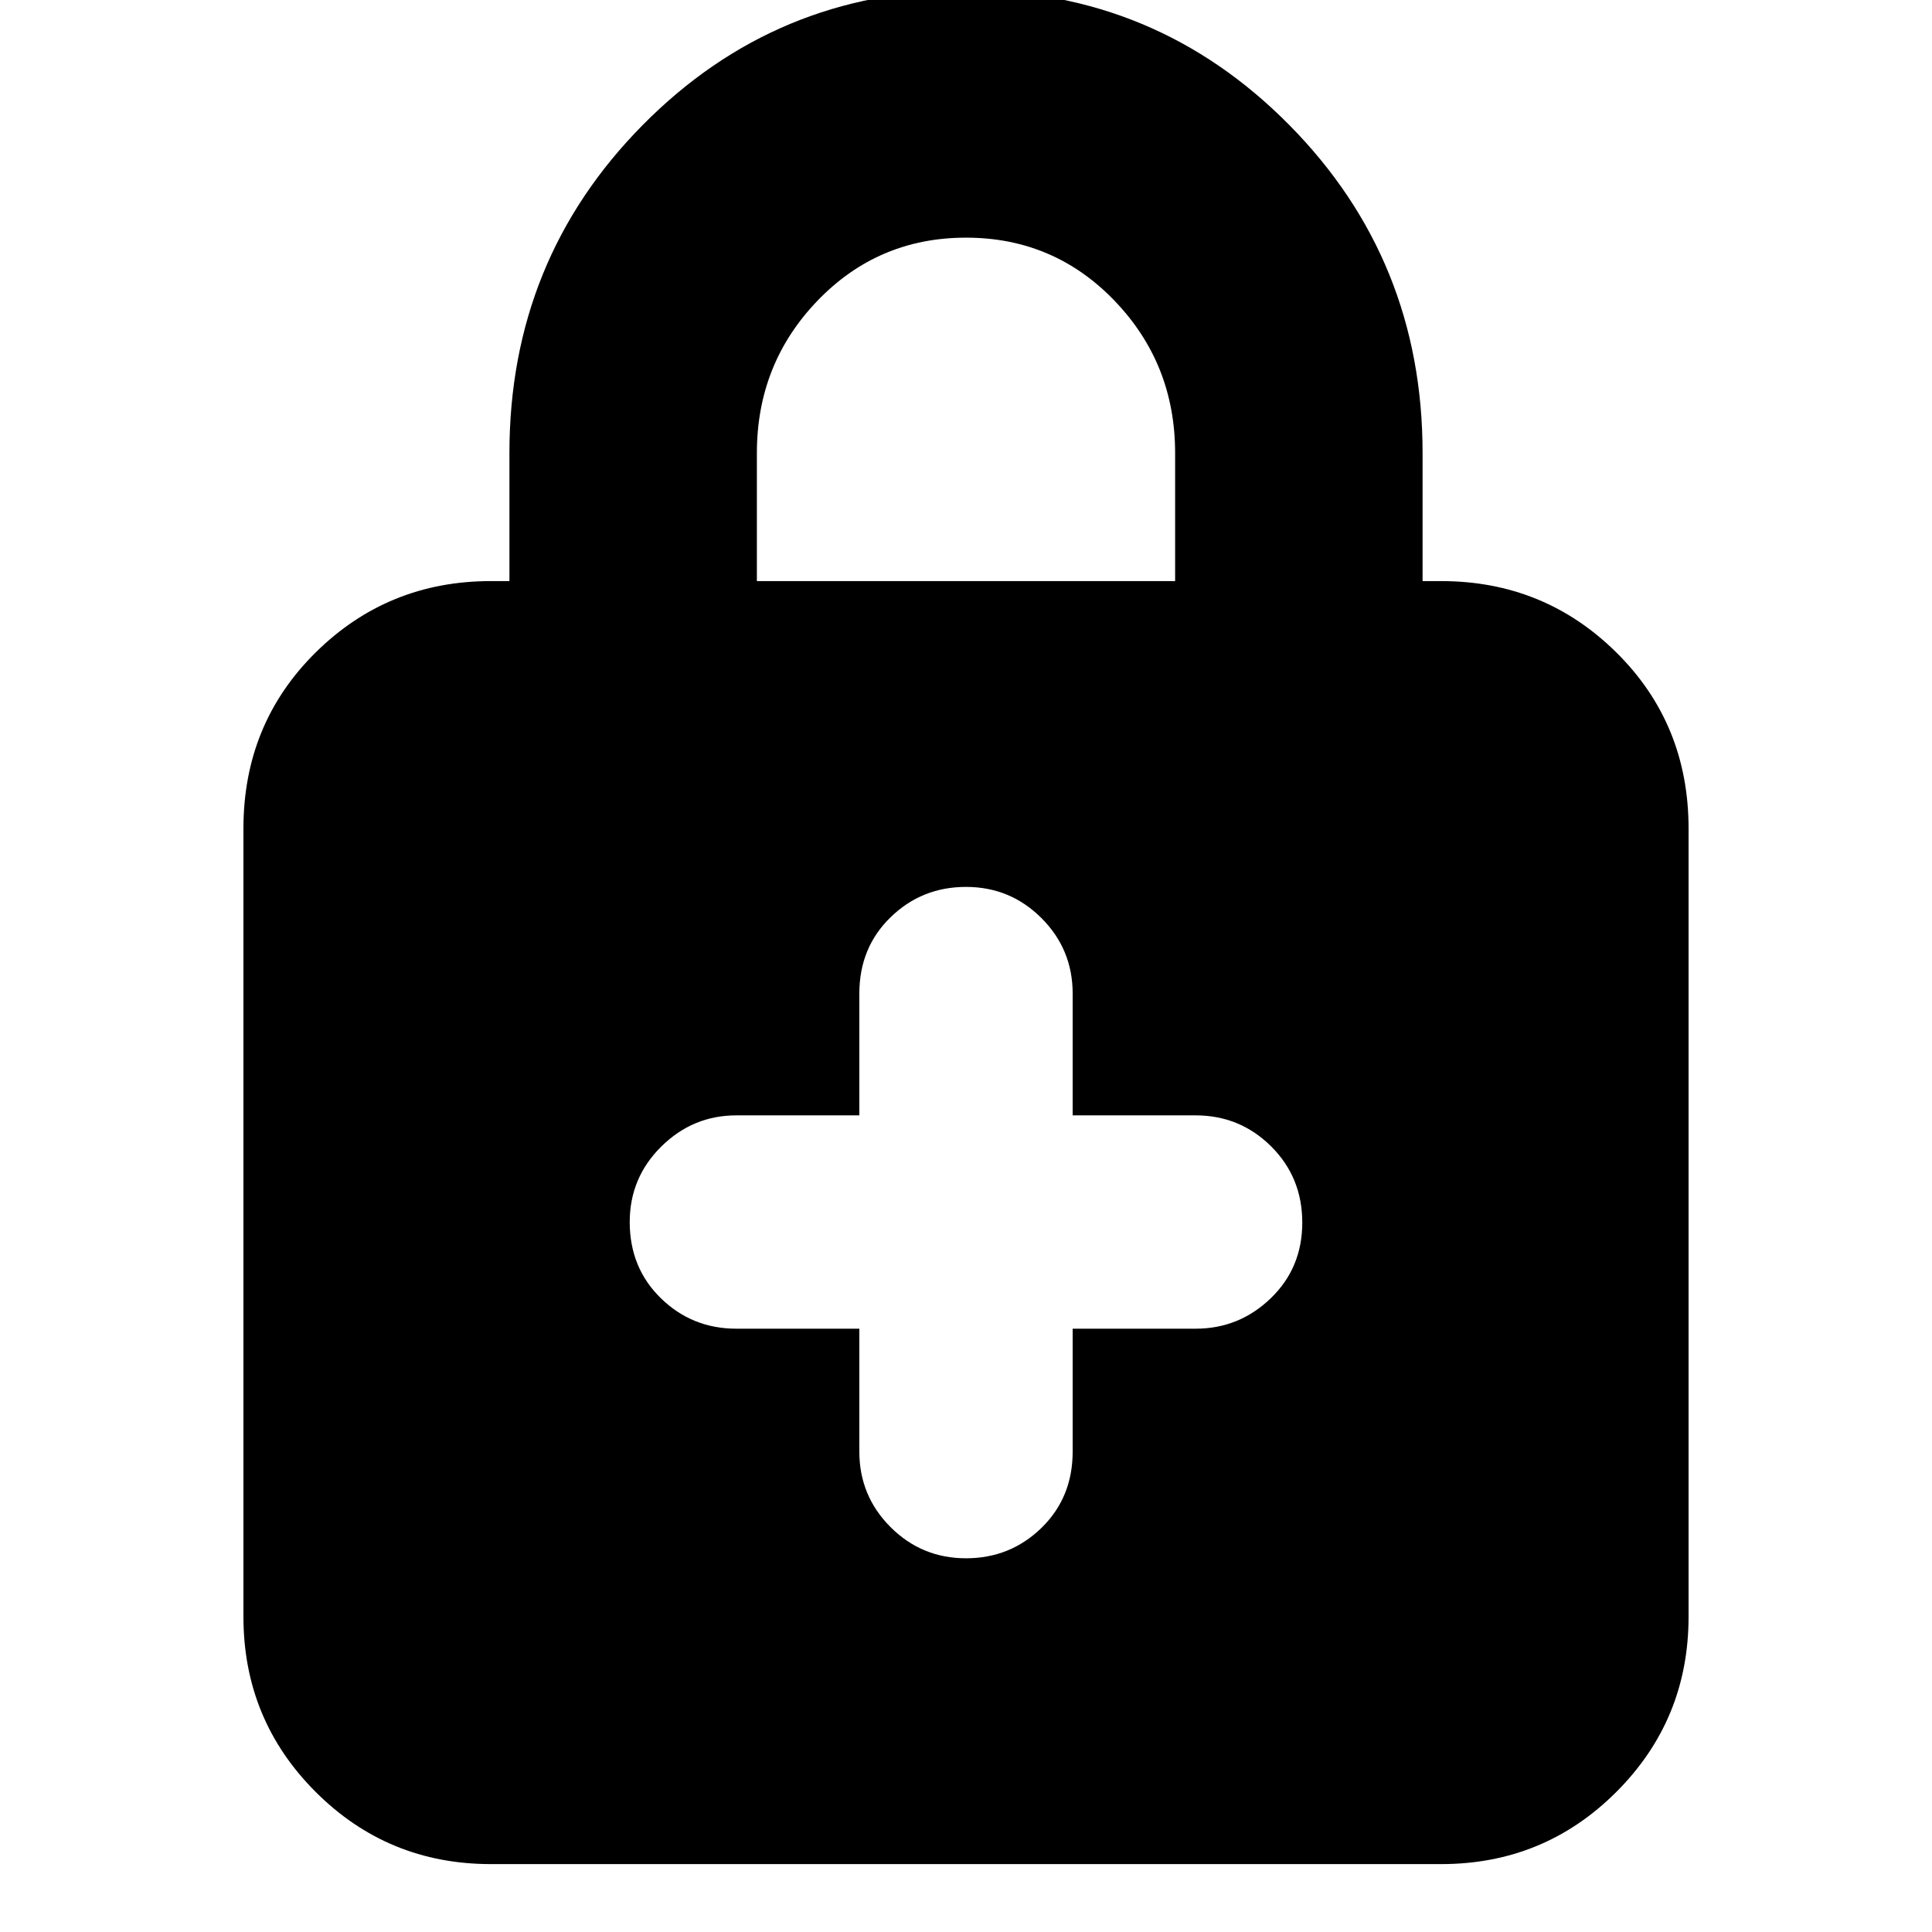 <svg xmlns="http://www.w3.org/2000/svg" height="24" viewBox="0 -960 960 960" width="24"><path d="M427-299.78v61.08q0 22 15.5 37.5t37.5 15.5q22 0 37.5-15.1 15.5-15.11 15.5-37.9v-61.08h61.09q21.66 0 37.33-15.11 15.67-15.1 15.67-37.61 0-22.51-15.5-37.9-15.5-15.38-37.5-15.38H533v-60.52q0-22-15.5-37.5T480-519.3q-22 0-37.5 15.1T427-466.3v60.52h-61.09q-21.66 0-37.33 15.5-15.67 15.5-15.67 37.5 0 22.79 15.5 37.89 15.5 15.11 37.5 15.11H427ZM243.91-33.74q-51.2 0-87.08-35.88-35.87-35.87-35.87-87.08v-391.6q0-52 35.87-87.48 35.88-35.48 87.08-35.48h9.22v-63.61q0-96 66.22-163t160.65-67q94.43 0 160.65 67t66.22 163v63.61h9.22q51.2 0 87.08 35.48 35.87 35.48 35.87 87.48v391.6q0 51.21-35.87 87.08-35.88 35.88-87.08 35.88H243.91Zm132.18-637.52h207.82v-63.61q0-44.4-30.13-75.72T480-841.91q-43.65 0-73.78 31.32-30.13 31.32-30.13 75.72v63.61Z"/></svg>
